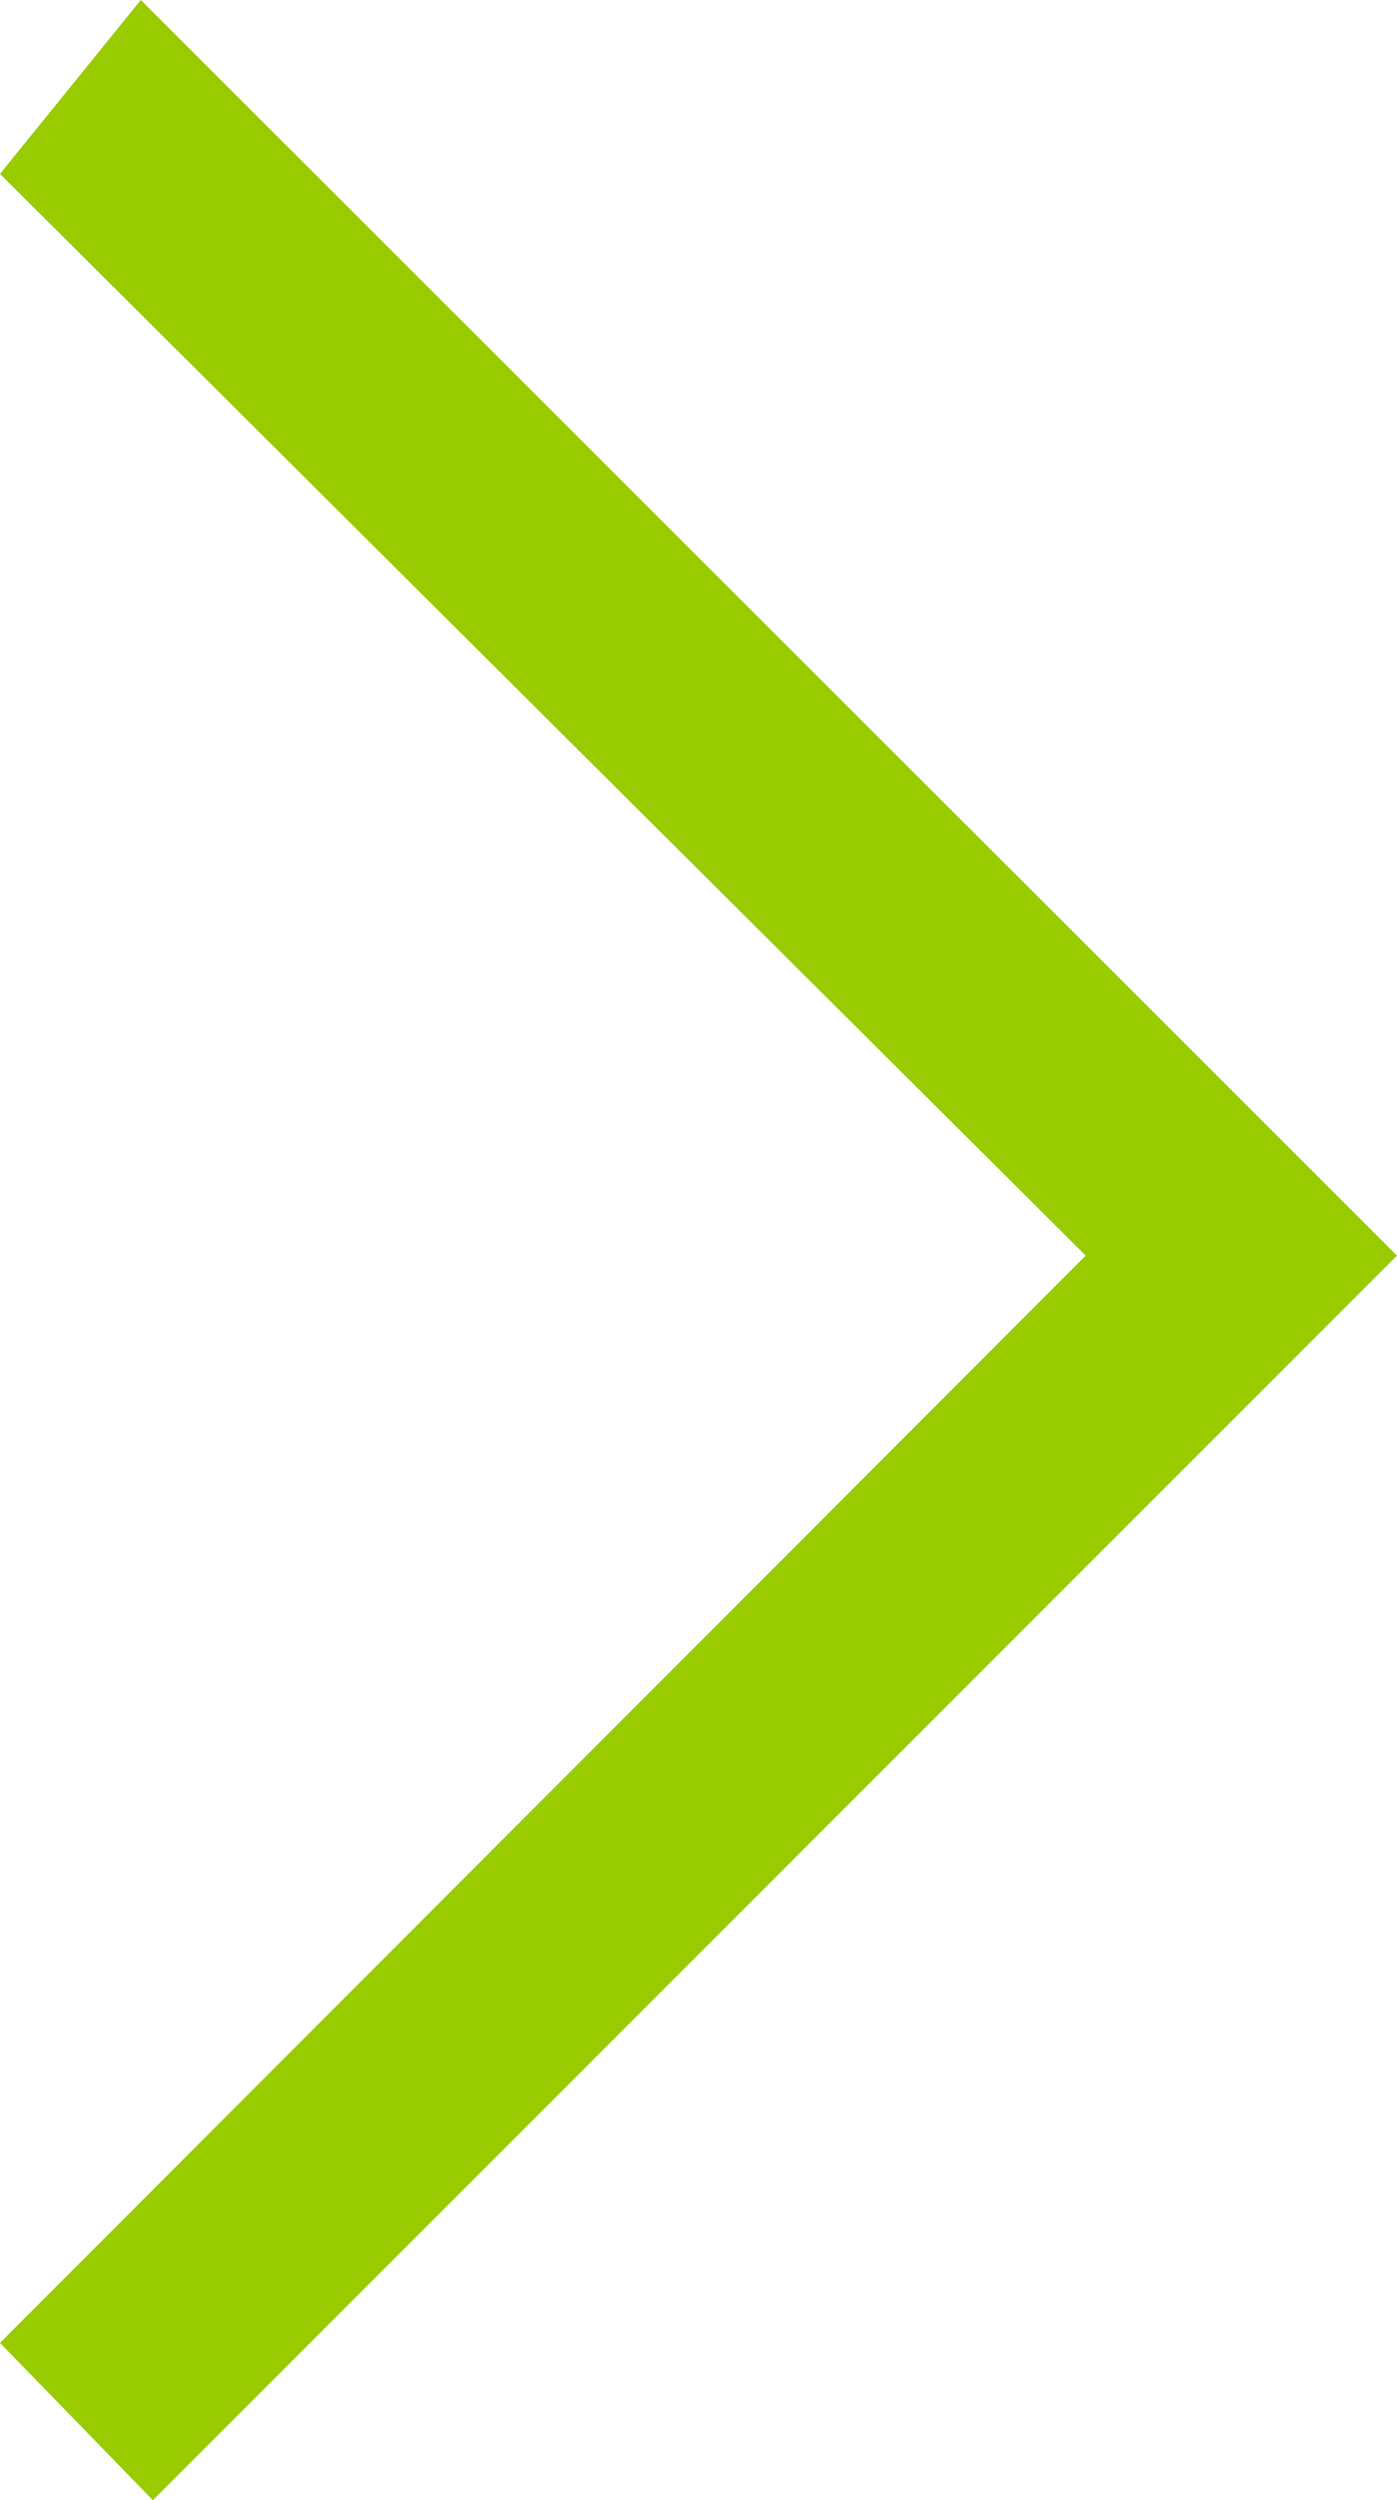<svg id="Layer_1" data-name="Layer 1" xmlns="http://www.w3.org/2000/svg" viewBox="0 0 12.7 22.72"><defs><style>.cls-1{fill:#9c0;}</style></defs><title>BP Assets</title><path class="cls-1" d="M0,21.29l9.87-9.88L0,1.58,1.28,0,12.7,11.41,1.39,22.72Z"/></svg>